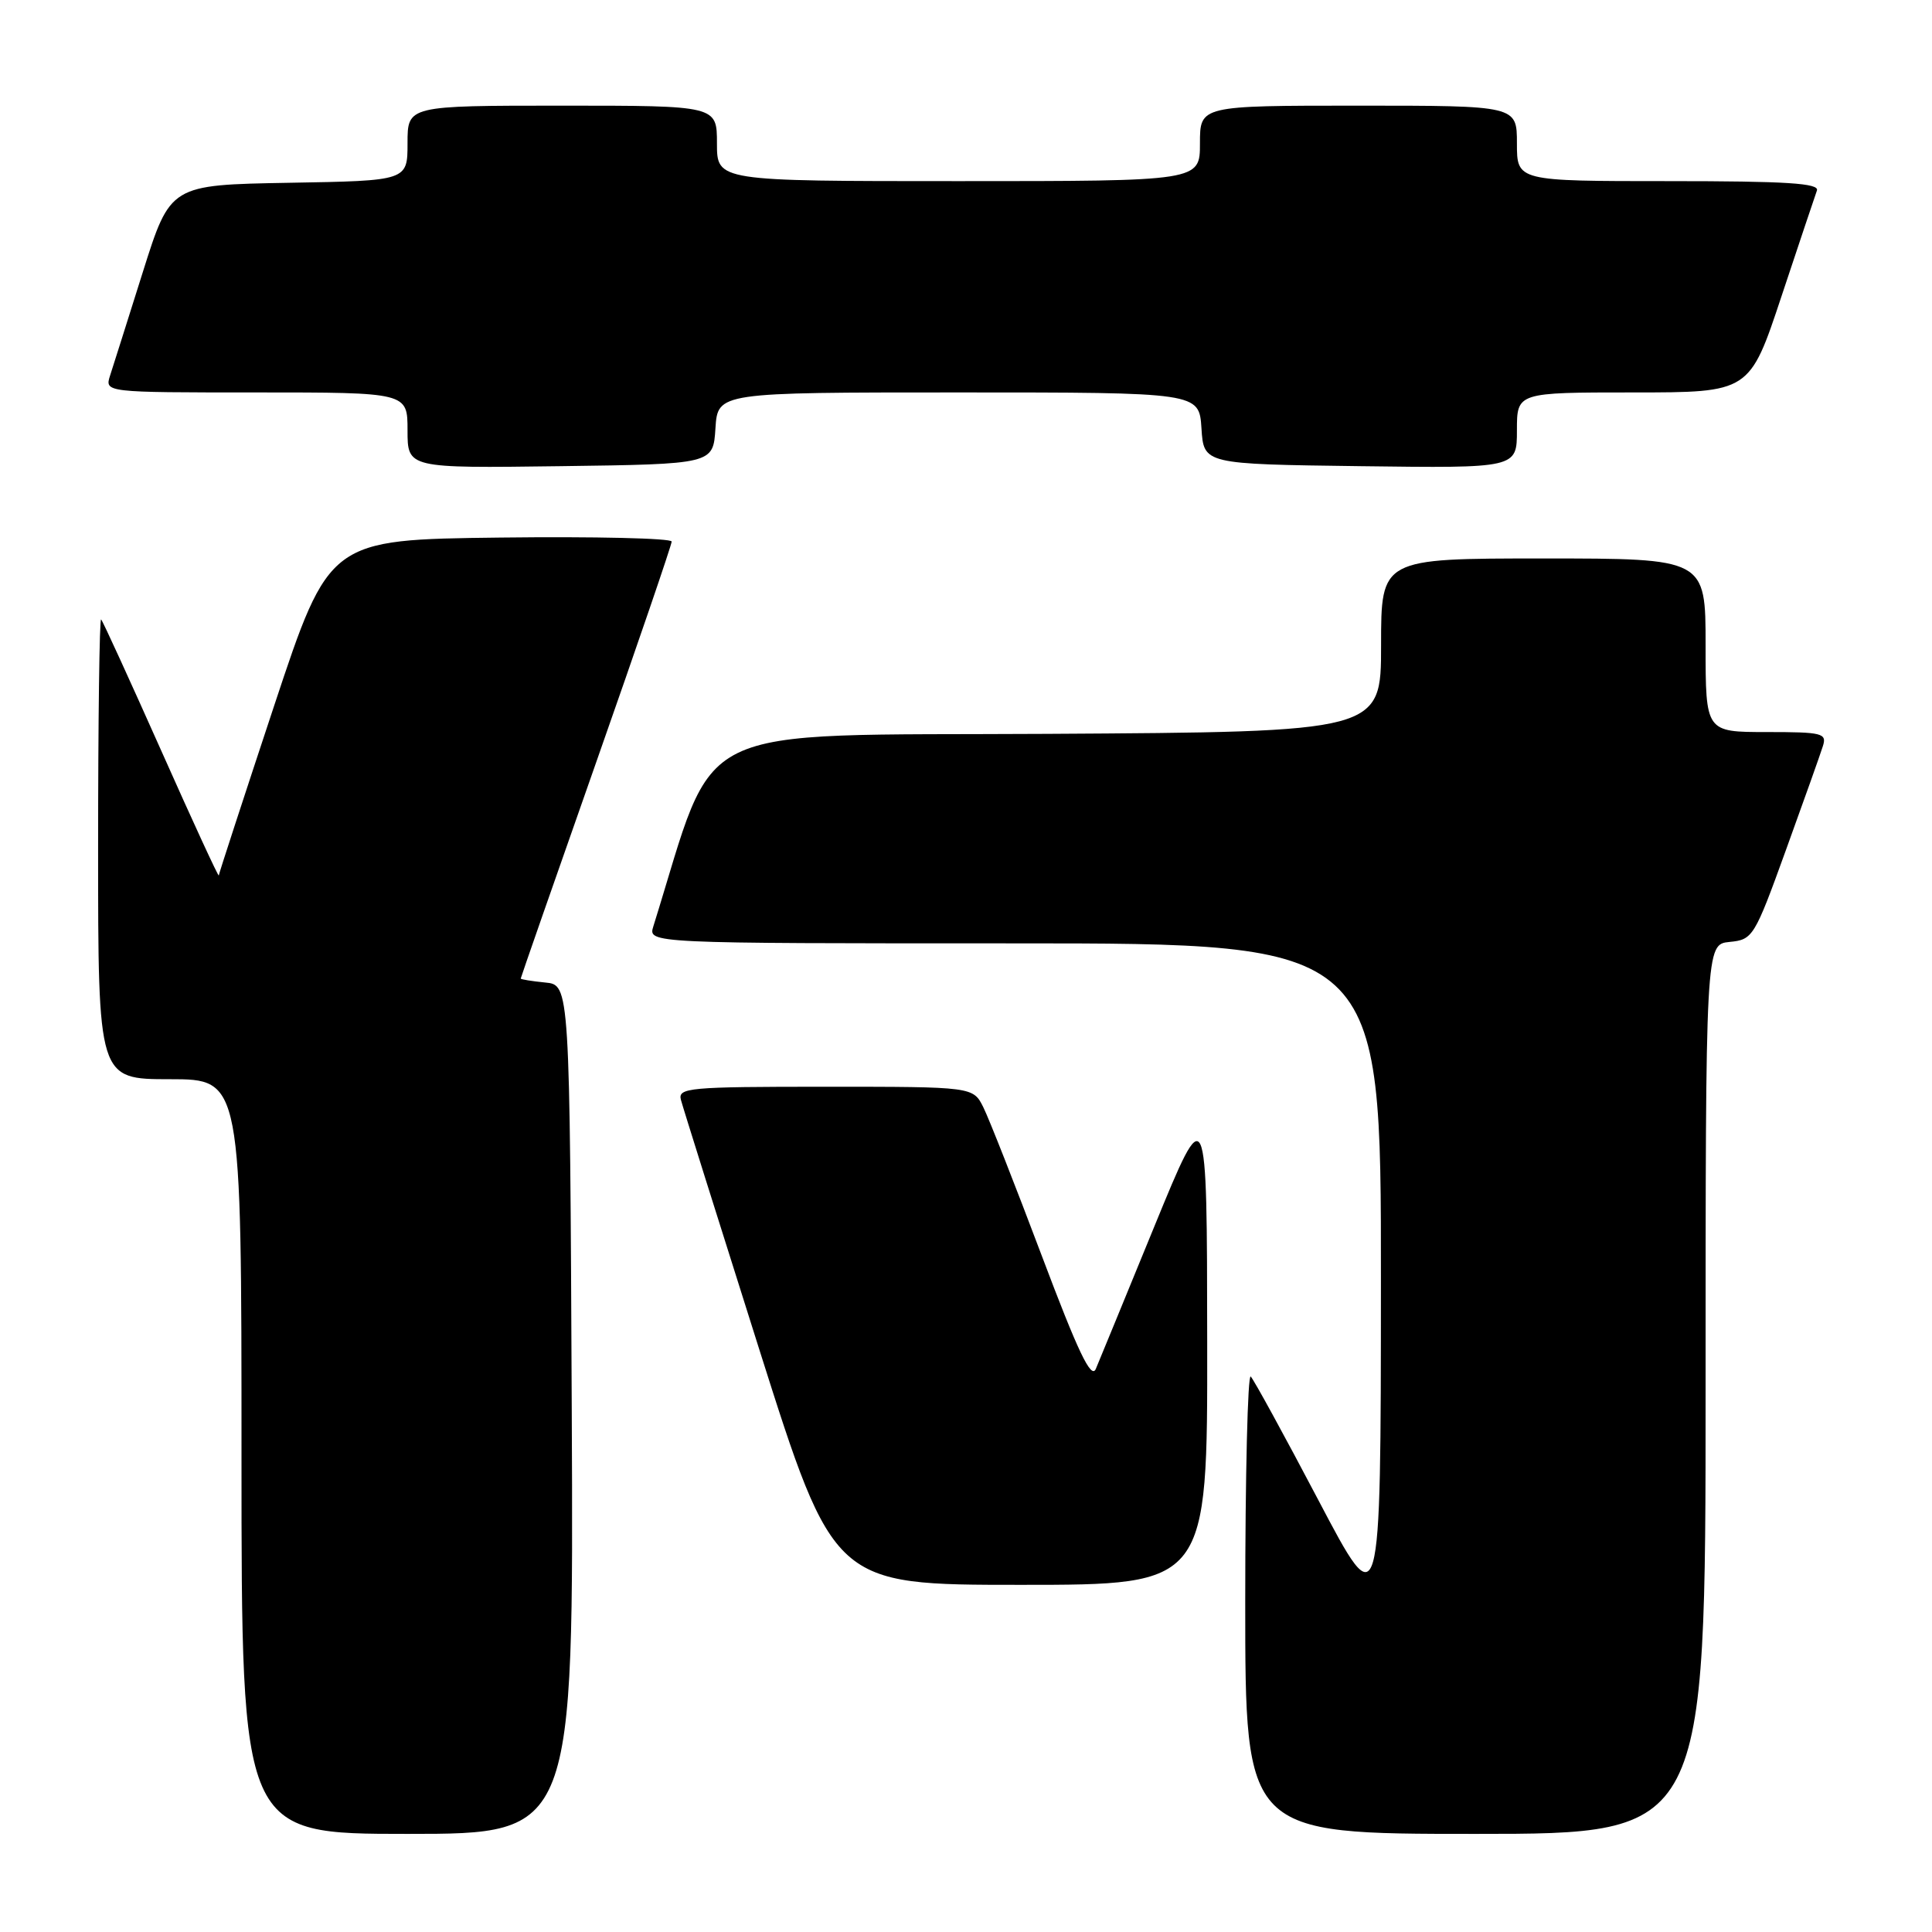<?xml version="1.0" encoding="UTF-8" standalone="no"?>
<!DOCTYPE svg PUBLIC "-//W3C//DTD SVG 1.1//EN" "http://www.w3.org/Graphics/SVG/1.1/DTD/svg11.dtd" >
<svg xmlns="http://www.w3.org/2000/svg" xmlns:xlink="http://www.w3.org/1999/xlink" version="1.1" viewBox="0 0 256 256">
 <g >
 <path fill="currentColor"
d=" M 75.76 186.75 C 75.50 130.50 75.50 130.50 72.25 130.19 C 70.46 130.01 69.00 129.78 69.00 129.66 C 69.00 129.54 73.50 116.65 79.00 101.00 C 84.50 85.35 89.00 72.19 89.00 71.76 C 89.00 71.32 78.79 71.08 66.31 71.23 C 43.63 71.50 43.63 71.50 36.33 93.50 C 32.32 105.60 29.02 115.72 28.99 116.00 C 28.97 116.28 25.54 108.85 21.38 99.50 C 17.21 90.15 13.63 82.31 13.40 82.08 C 13.18 81.85 13.00 95.47 13.00 112.33 C 13.00 143.00 13.00 143.00 22.50 143.00 C 32.00 143.00 32.00 143.00 32.00 193.00 C 32.00 243.00 32.00 243.00 54.01 243.00 C 76.02 243.00 76.02 243.00 75.76 186.75 Z  M 226.00 184.06 C 226.00 125.13 226.00 125.13 229.18 124.81 C 232.26 124.51 232.47 124.18 236.65 112.62 C 239.02 106.08 241.22 99.89 241.54 98.87 C 242.09 97.15 241.49 97.00 234.07 97.00 C 226.00 97.00 226.00 97.00 226.00 85.50 C 226.00 74.00 226.00 74.00 204.50 74.00 C 183.00 74.00 183.00 74.00 183.00 85.49 C 183.00 96.98 183.00 96.98 138.79 97.24 C 90.42 97.52 95.18 95.20 86.57 122.75 C 85.87 125.00 85.87 125.00 134.43 125.00 C 183.00 125.00 183.00 125.00 182.98 169.75 C 182.96 214.50 182.96 214.50 174.71 198.81 C 170.17 190.18 166.13 182.80 165.73 182.40 C 165.33 181.99 165.00 195.47 165.00 212.33 C 165.00 243.00 165.00 243.00 195.50 243.00 C 226.00 243.00 226.00 243.00 226.00 184.06 Z  M 159.96 177.75 C 159.93 145.50 159.93 145.50 152.96 162.50 C 149.13 171.85 145.64 180.35 145.20 181.39 C 144.59 182.81 142.84 179.13 138.04 166.39 C 134.54 157.10 131.06 148.26 130.31 146.75 C 128.95 144.00 128.95 144.00 109.36 144.00 C 91.19 144.00 89.80 144.13 90.23 145.75 C 90.48 146.71 95.15 161.56 100.59 178.75 C 110.49 210.00 110.49 210.00 135.25 210.00 C 160.00 210.00 160.00 210.00 159.96 177.75 Z  M 94.80 56.75 C 95.11 52.00 95.11 52.00 127.00 52.00 C 158.89 52.00 158.89 52.00 159.20 56.75 C 159.50 61.50 159.50 61.50 180.25 61.77 C 201.00 62.04 201.00 62.04 201.00 57.02 C 201.00 52.00 201.00 52.00 216.42 52.00 C 231.83 52.00 231.83 52.00 236.06 39.25 C 238.39 32.24 240.50 25.94 240.75 25.25 C 241.11 24.28 236.77 24.00 221.11 24.00 C 201.00 24.00 201.00 24.00 201.00 19.00 C 201.00 14.00 201.00 14.00 180.00 14.00 C 159.00 14.00 159.00 14.00 159.00 19.00 C 159.00 24.00 159.00 24.00 127.00 24.00 C 95.00 24.00 95.00 24.00 95.00 19.00 C 95.00 14.00 95.00 14.00 74.50 14.00 C 54.00 14.00 54.00 14.00 54.00 18.97 C 54.00 23.95 54.00 23.95 38.29 24.22 C 22.57 24.50 22.57 24.50 18.94 36.00 C 16.95 42.33 14.99 48.51 14.59 49.75 C 13.87 52.00 13.87 52.00 33.93 52.00 C 54.00 52.00 54.00 52.00 54.00 57.02 C 54.00 62.04 54.00 62.04 74.25 61.77 C 94.50 61.50 94.50 61.50 94.80 56.75 Z "/>
</g>
</svg>